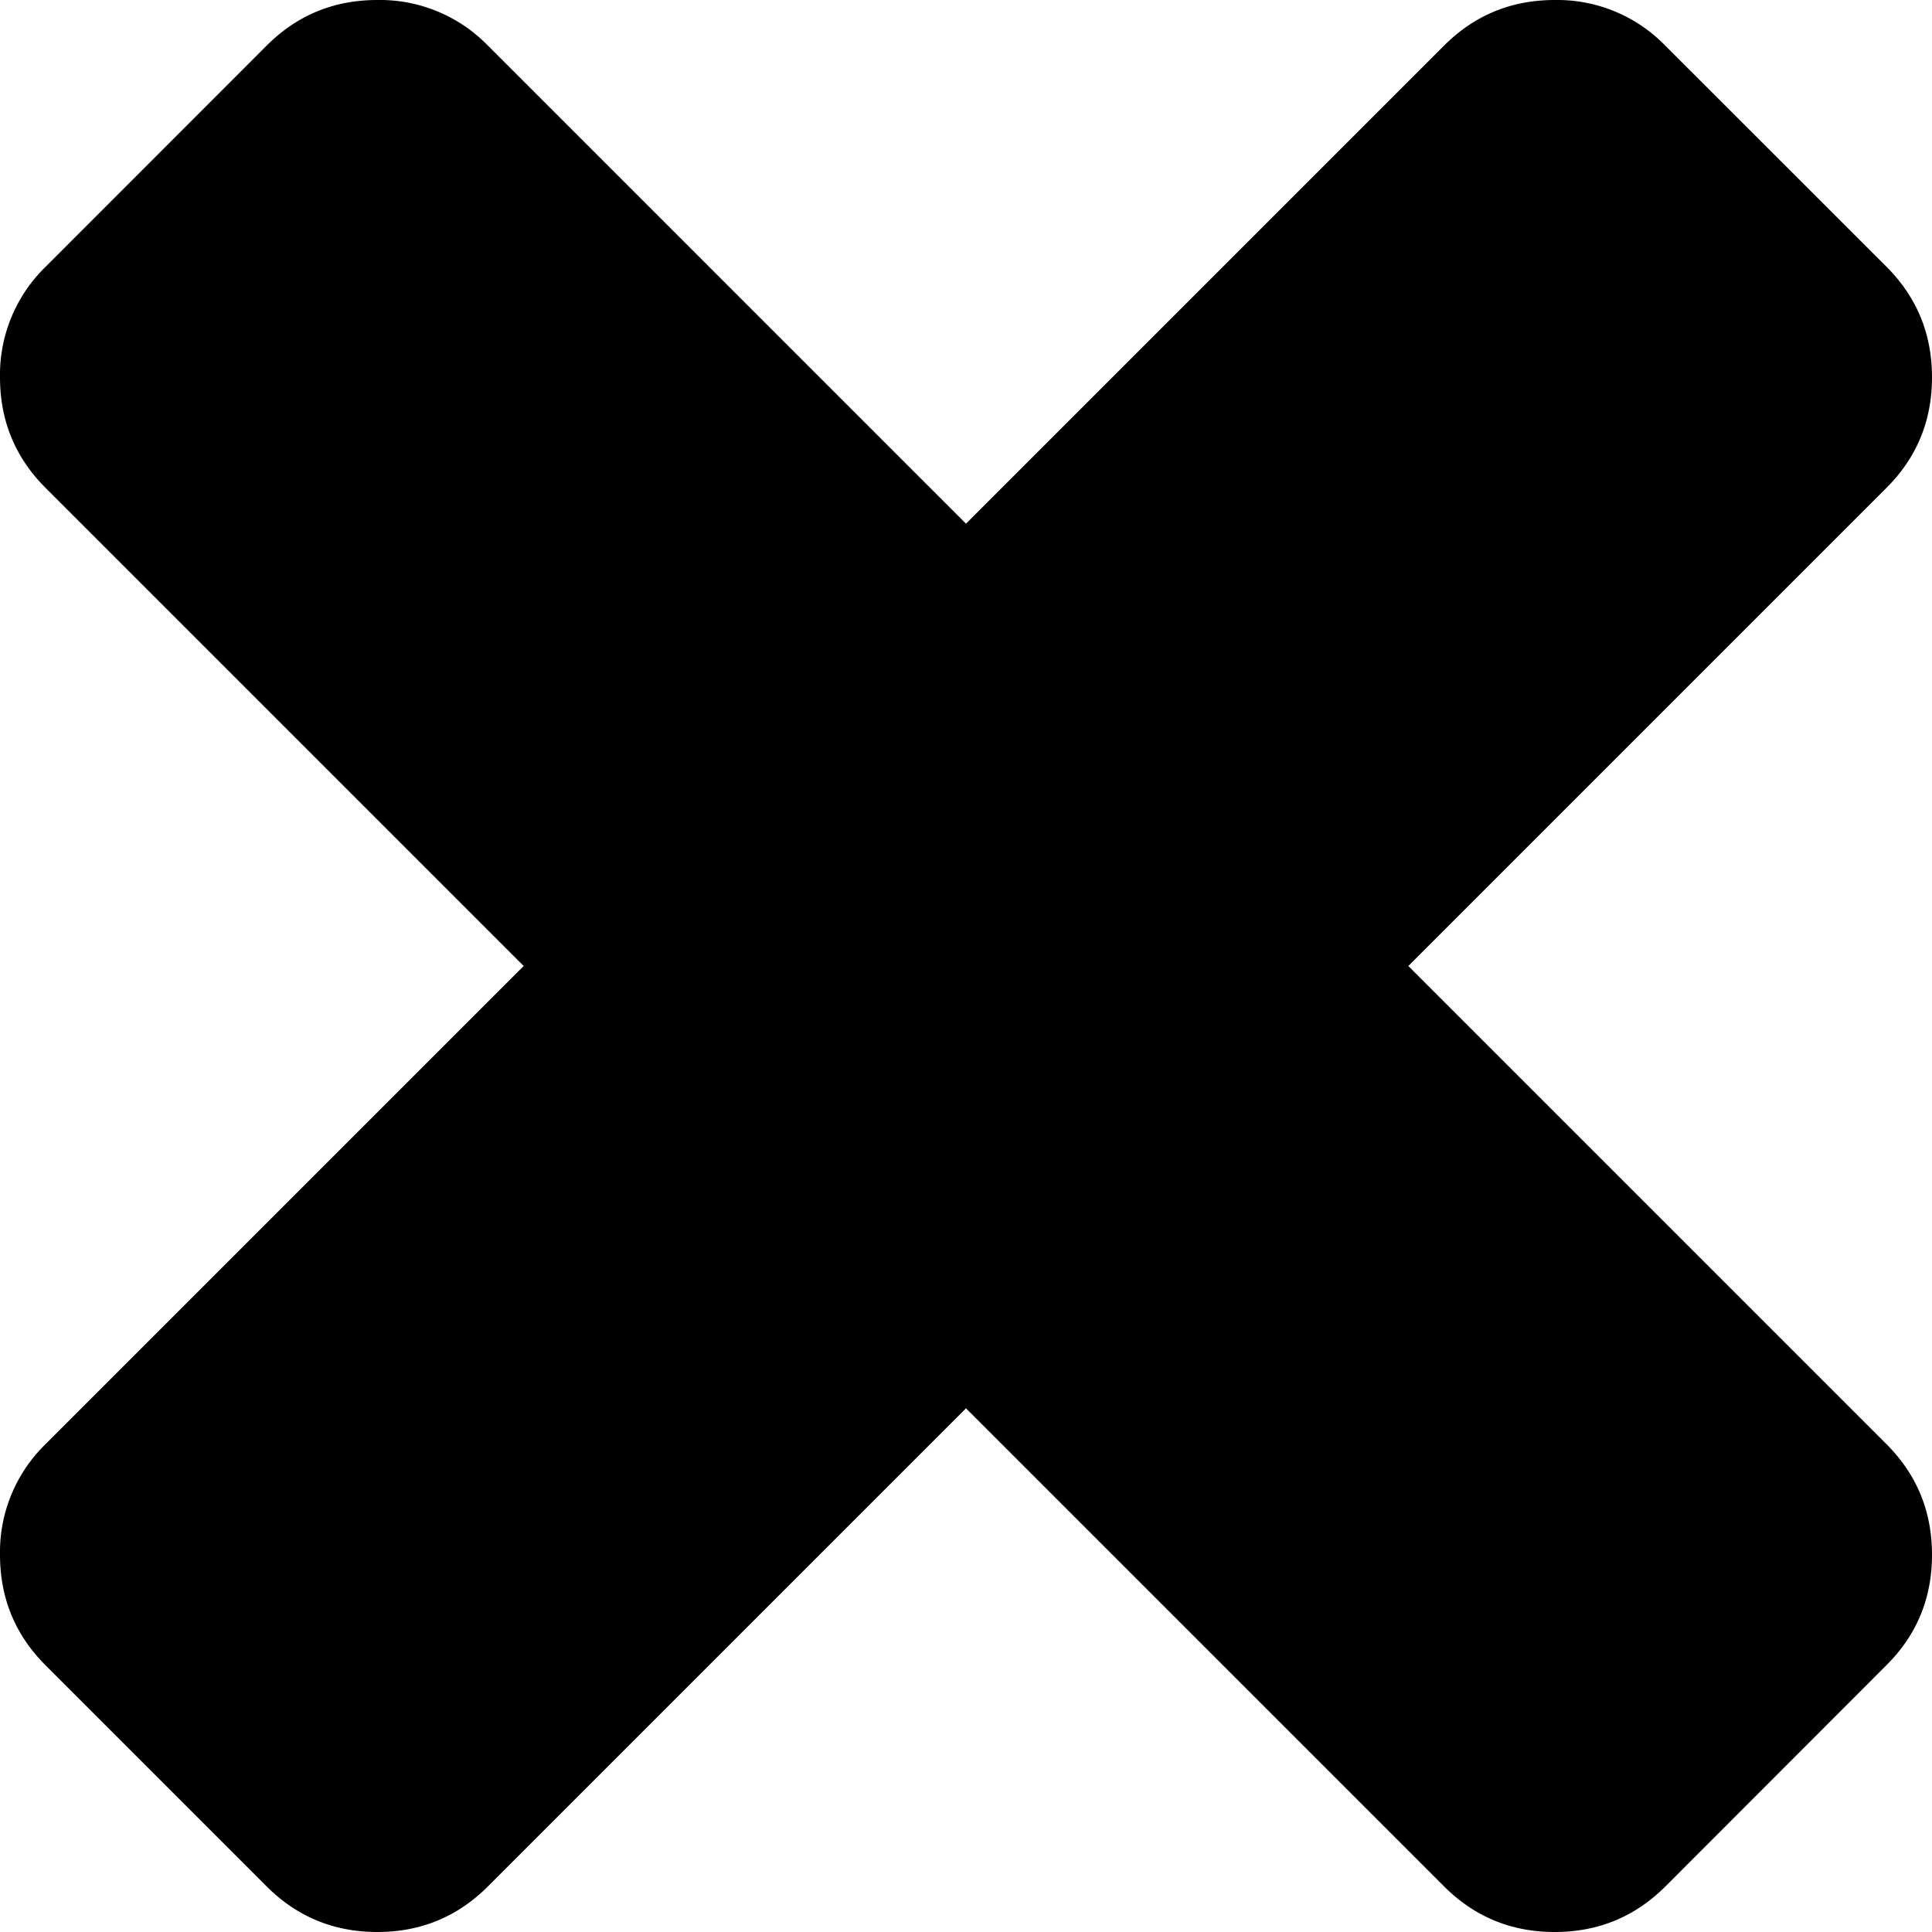 <svg xmlns="http://www.w3.org/2000/svg" width="16" height="16" viewBox="0 0 16 16"><path d="M11.663 8l3.96-3.96c.251-.25.377-.556.377-.915 0-.36-.126-.665-.377-.916L13.79.377A1.247 1.247 0 0 0 12.876 0c-.36 0-.665.126-.916.377L8 4.337 4.04.377A1.247 1.247 0 0 0 3.125 0c-.36 0-.665.126-.916.377L.377 2.21A1.247 1.247 0 0 0 0 3.125c0 .359.126.664.377.915L4.337 8l-3.96 3.96a1.247 1.247 0 0 0-.377.916c0 .359.126.664.377.915l1.832 1.832c.251.251.557.377.916.377s.664-.126.915-.377L8 11.663l3.96 3.96c.251.251.556.377.916.377.359 0 .664-.126.916-.377l1.83-1.832c.252-.25.378-.556.378-.915 0-.36-.126-.665-.377-.916z"/></svg>